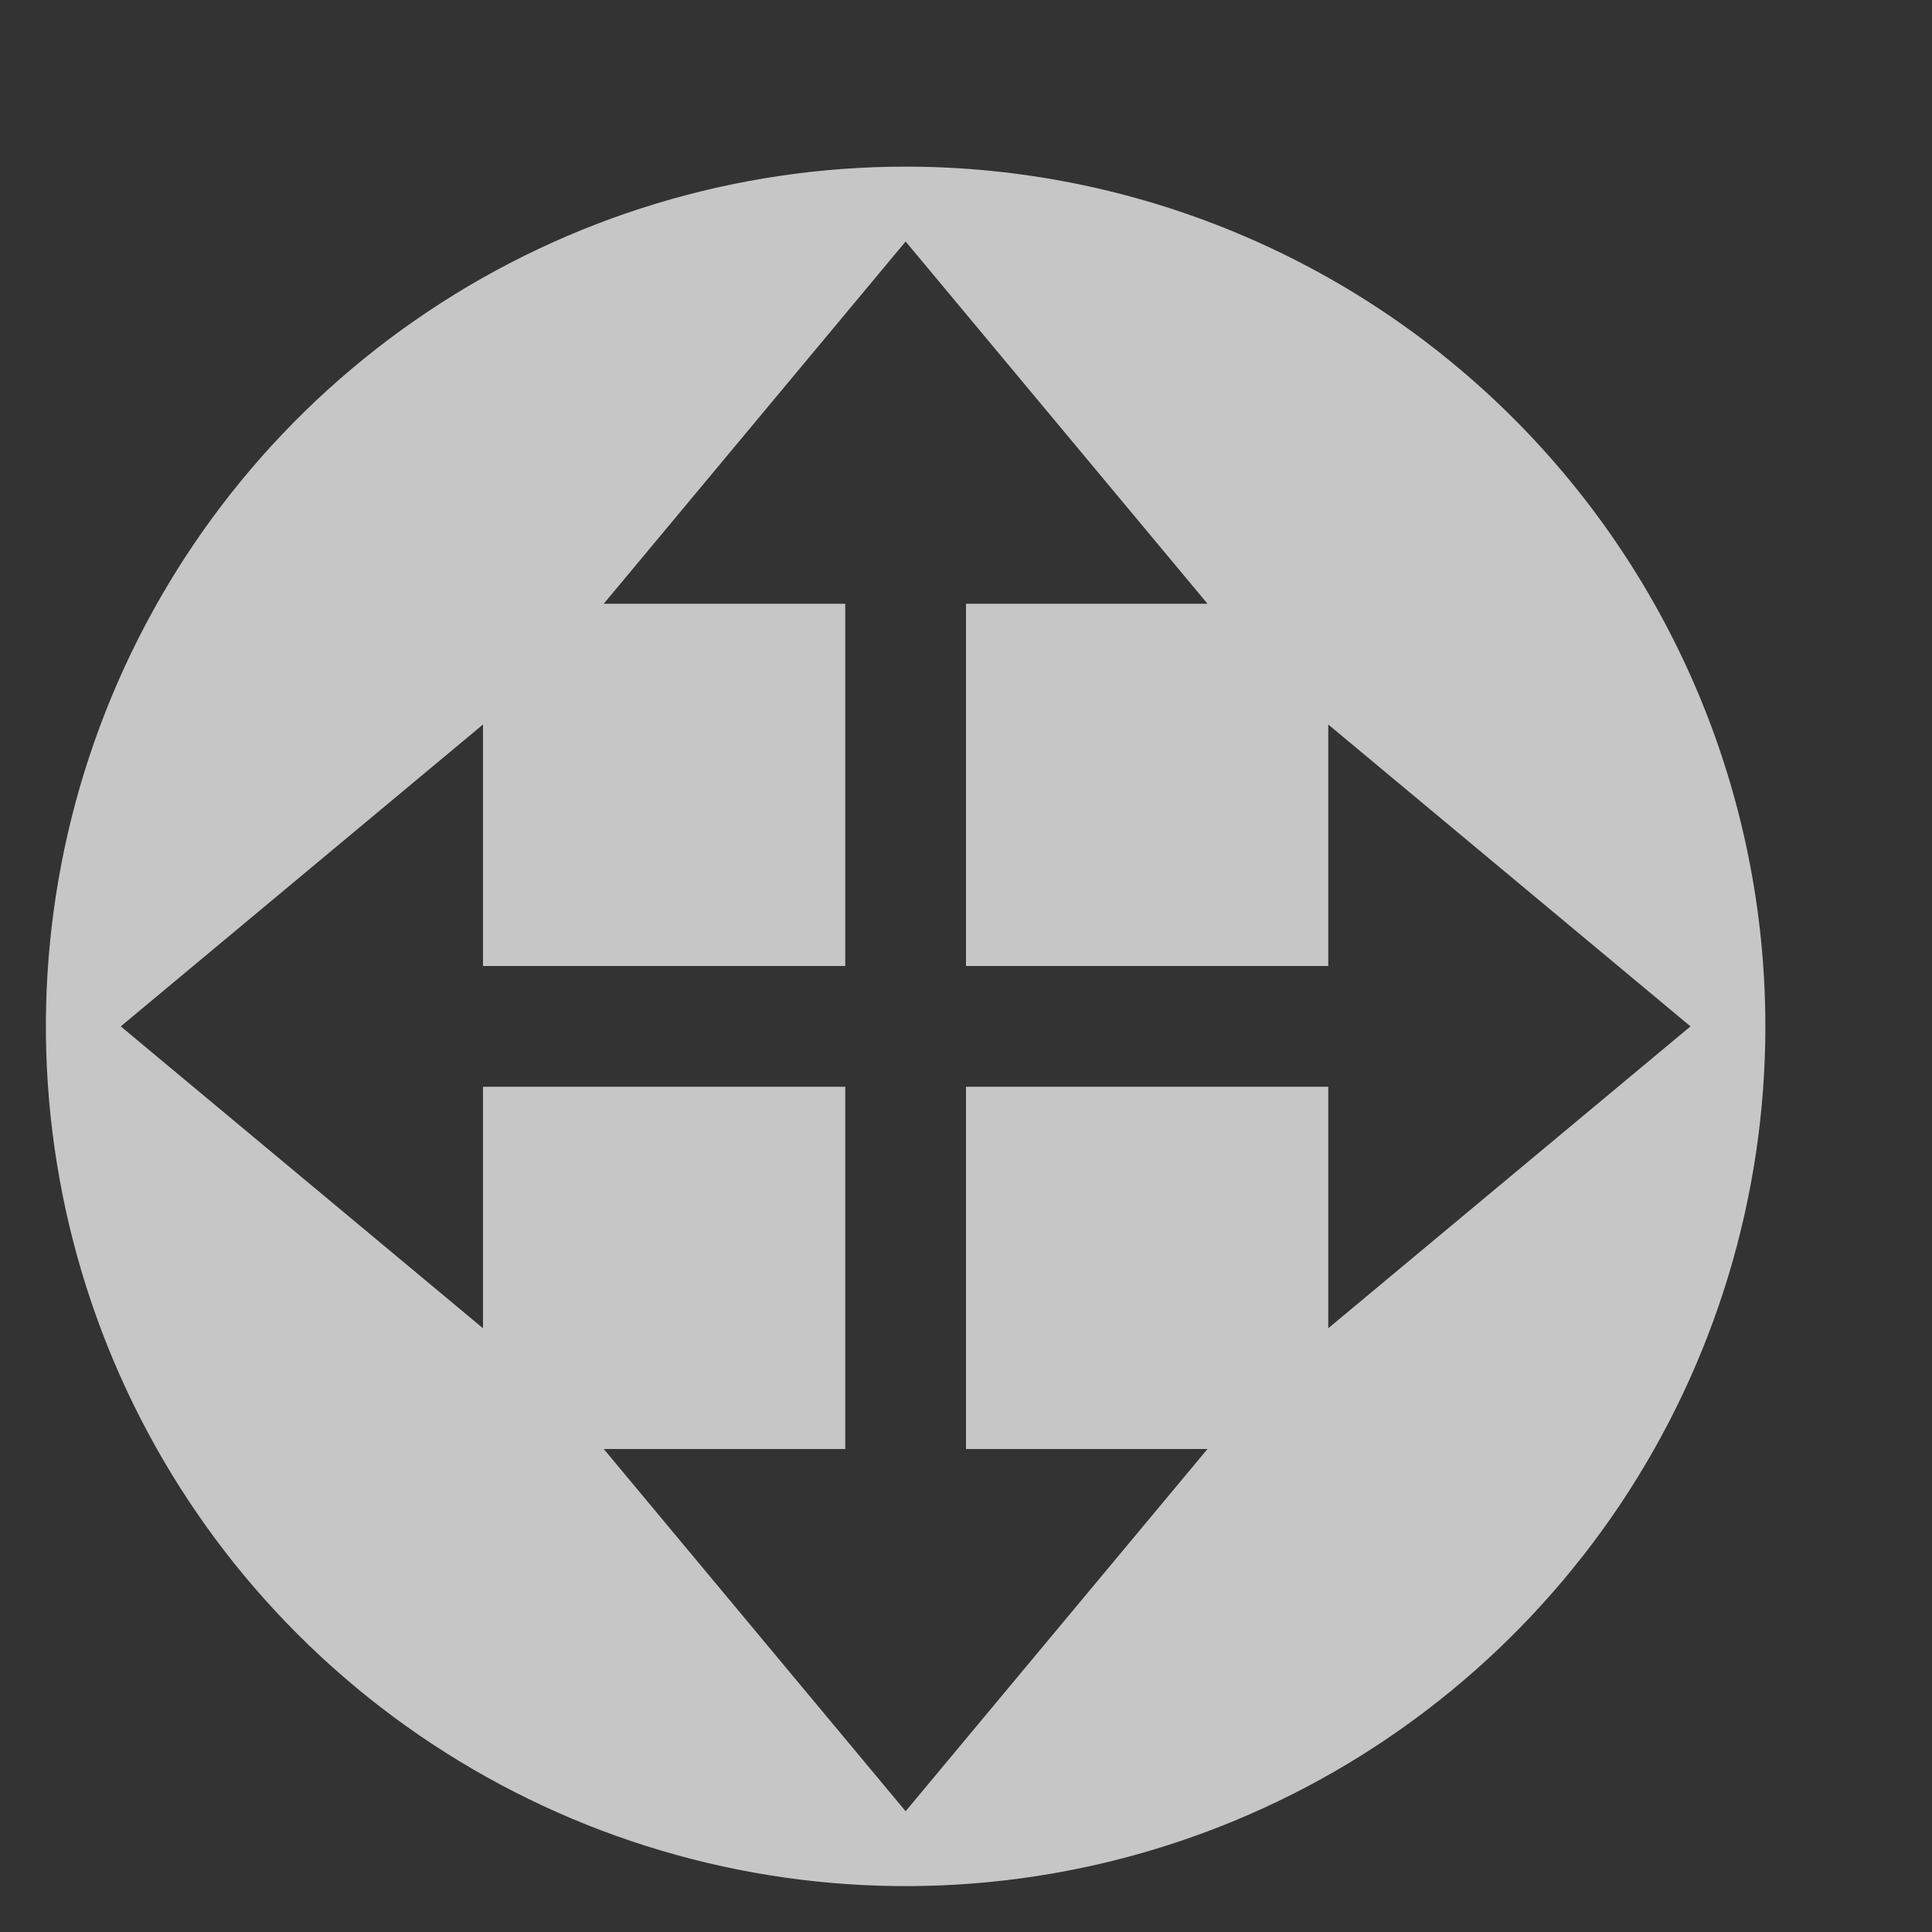 <svg width="16" height="16" viewBox="0 0 16 16" fill="none" xmlns="http://www.w3.org/2000/svg">
<rect x="0" y="0" width="16" height="16" fill="#333333" stroke="none"/>
<path opacity="0.72" d="M7.5 1.38C6.092 1.38 4.715 1.797 3.544 2.58C2.373 3.362 1.461 4.474 0.922 5.775C0.383 7.076 0.242 8.508 0.517 9.889C0.791 11.27 1.47 12.539 2.465 13.534C3.461 14.53 4.73 15.208 6.111 15.483C7.492 15.758 8.924 15.617 10.225 15.078C11.526 14.539 12.637 13.626 13.42 12.456C14.202 11.285 14.62 9.908 14.62 8.5C14.62 6.612 13.87 4.801 12.534 3.465C11.199 2.13 9.388 1.38 7.5 1.38V1.38ZM11 11V9H8V12H10L7.5 15L5 12H7V9H4V11L1 8.5L4 6V8H7V5H5L7.5 2L10 5H8V8H11V6L14 8.5L11 11Z" fill="white"/>
</svg>
